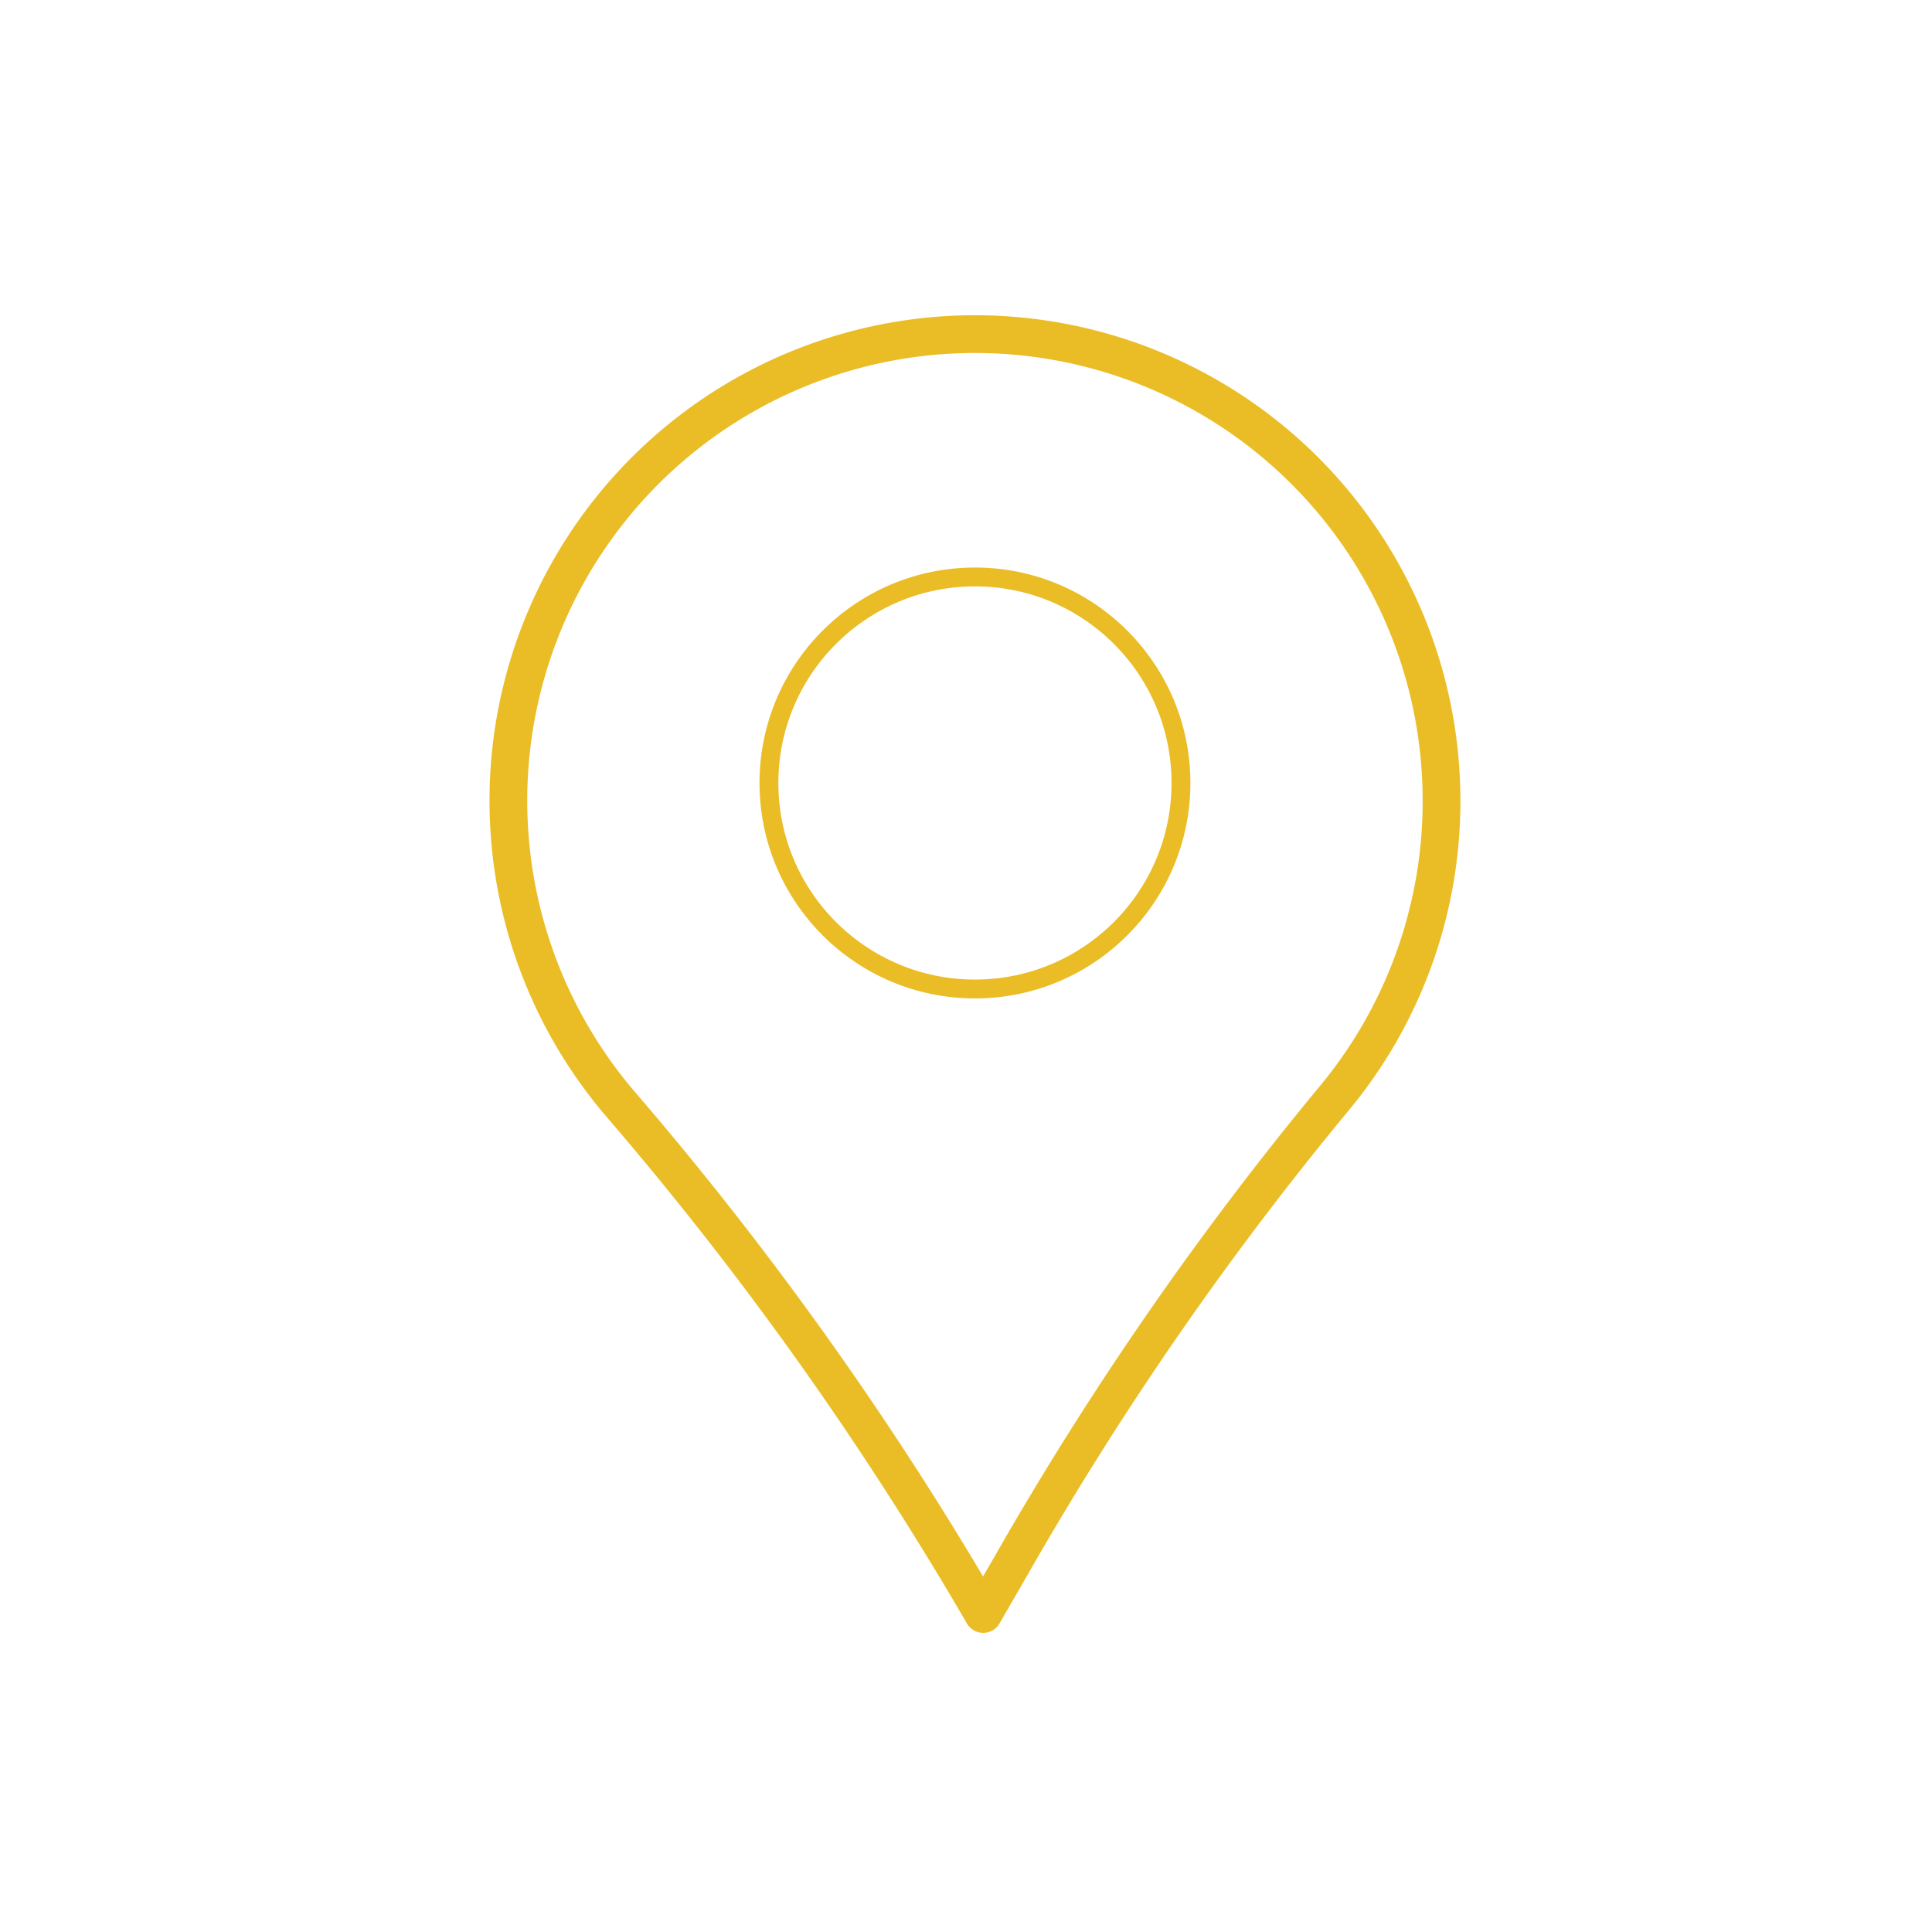<svg id="Layer_1" data-name="Layer 1" xmlns="http://www.w3.org/2000/svg" viewBox="0 0 300 300"><defs><style>.cls-1,.cls-2{fill:none;stroke:#eabd26;}.cls-1{stroke-linecap:round;stroke-linejoin:round;stroke-width:5.86px;}.cls-2{stroke-miterlimit:10;stroke-width:2.93px;}</style></defs><title>Artboard 4</title><path class="cls-1" d="M223.84,124.33A72.45,72.45,0,1,0,96.21,171.28,528.48,528.48,0,0,1,152,249.46l.67,1.16,4.34-7.52a510.67,510.67,0,0,1,50-72.35A72.15,72.15,0,0,0,223.84,124.33Z"/><circle class="cls-2" cx="151.39" cy="121.58" r="31.99"/></svg>